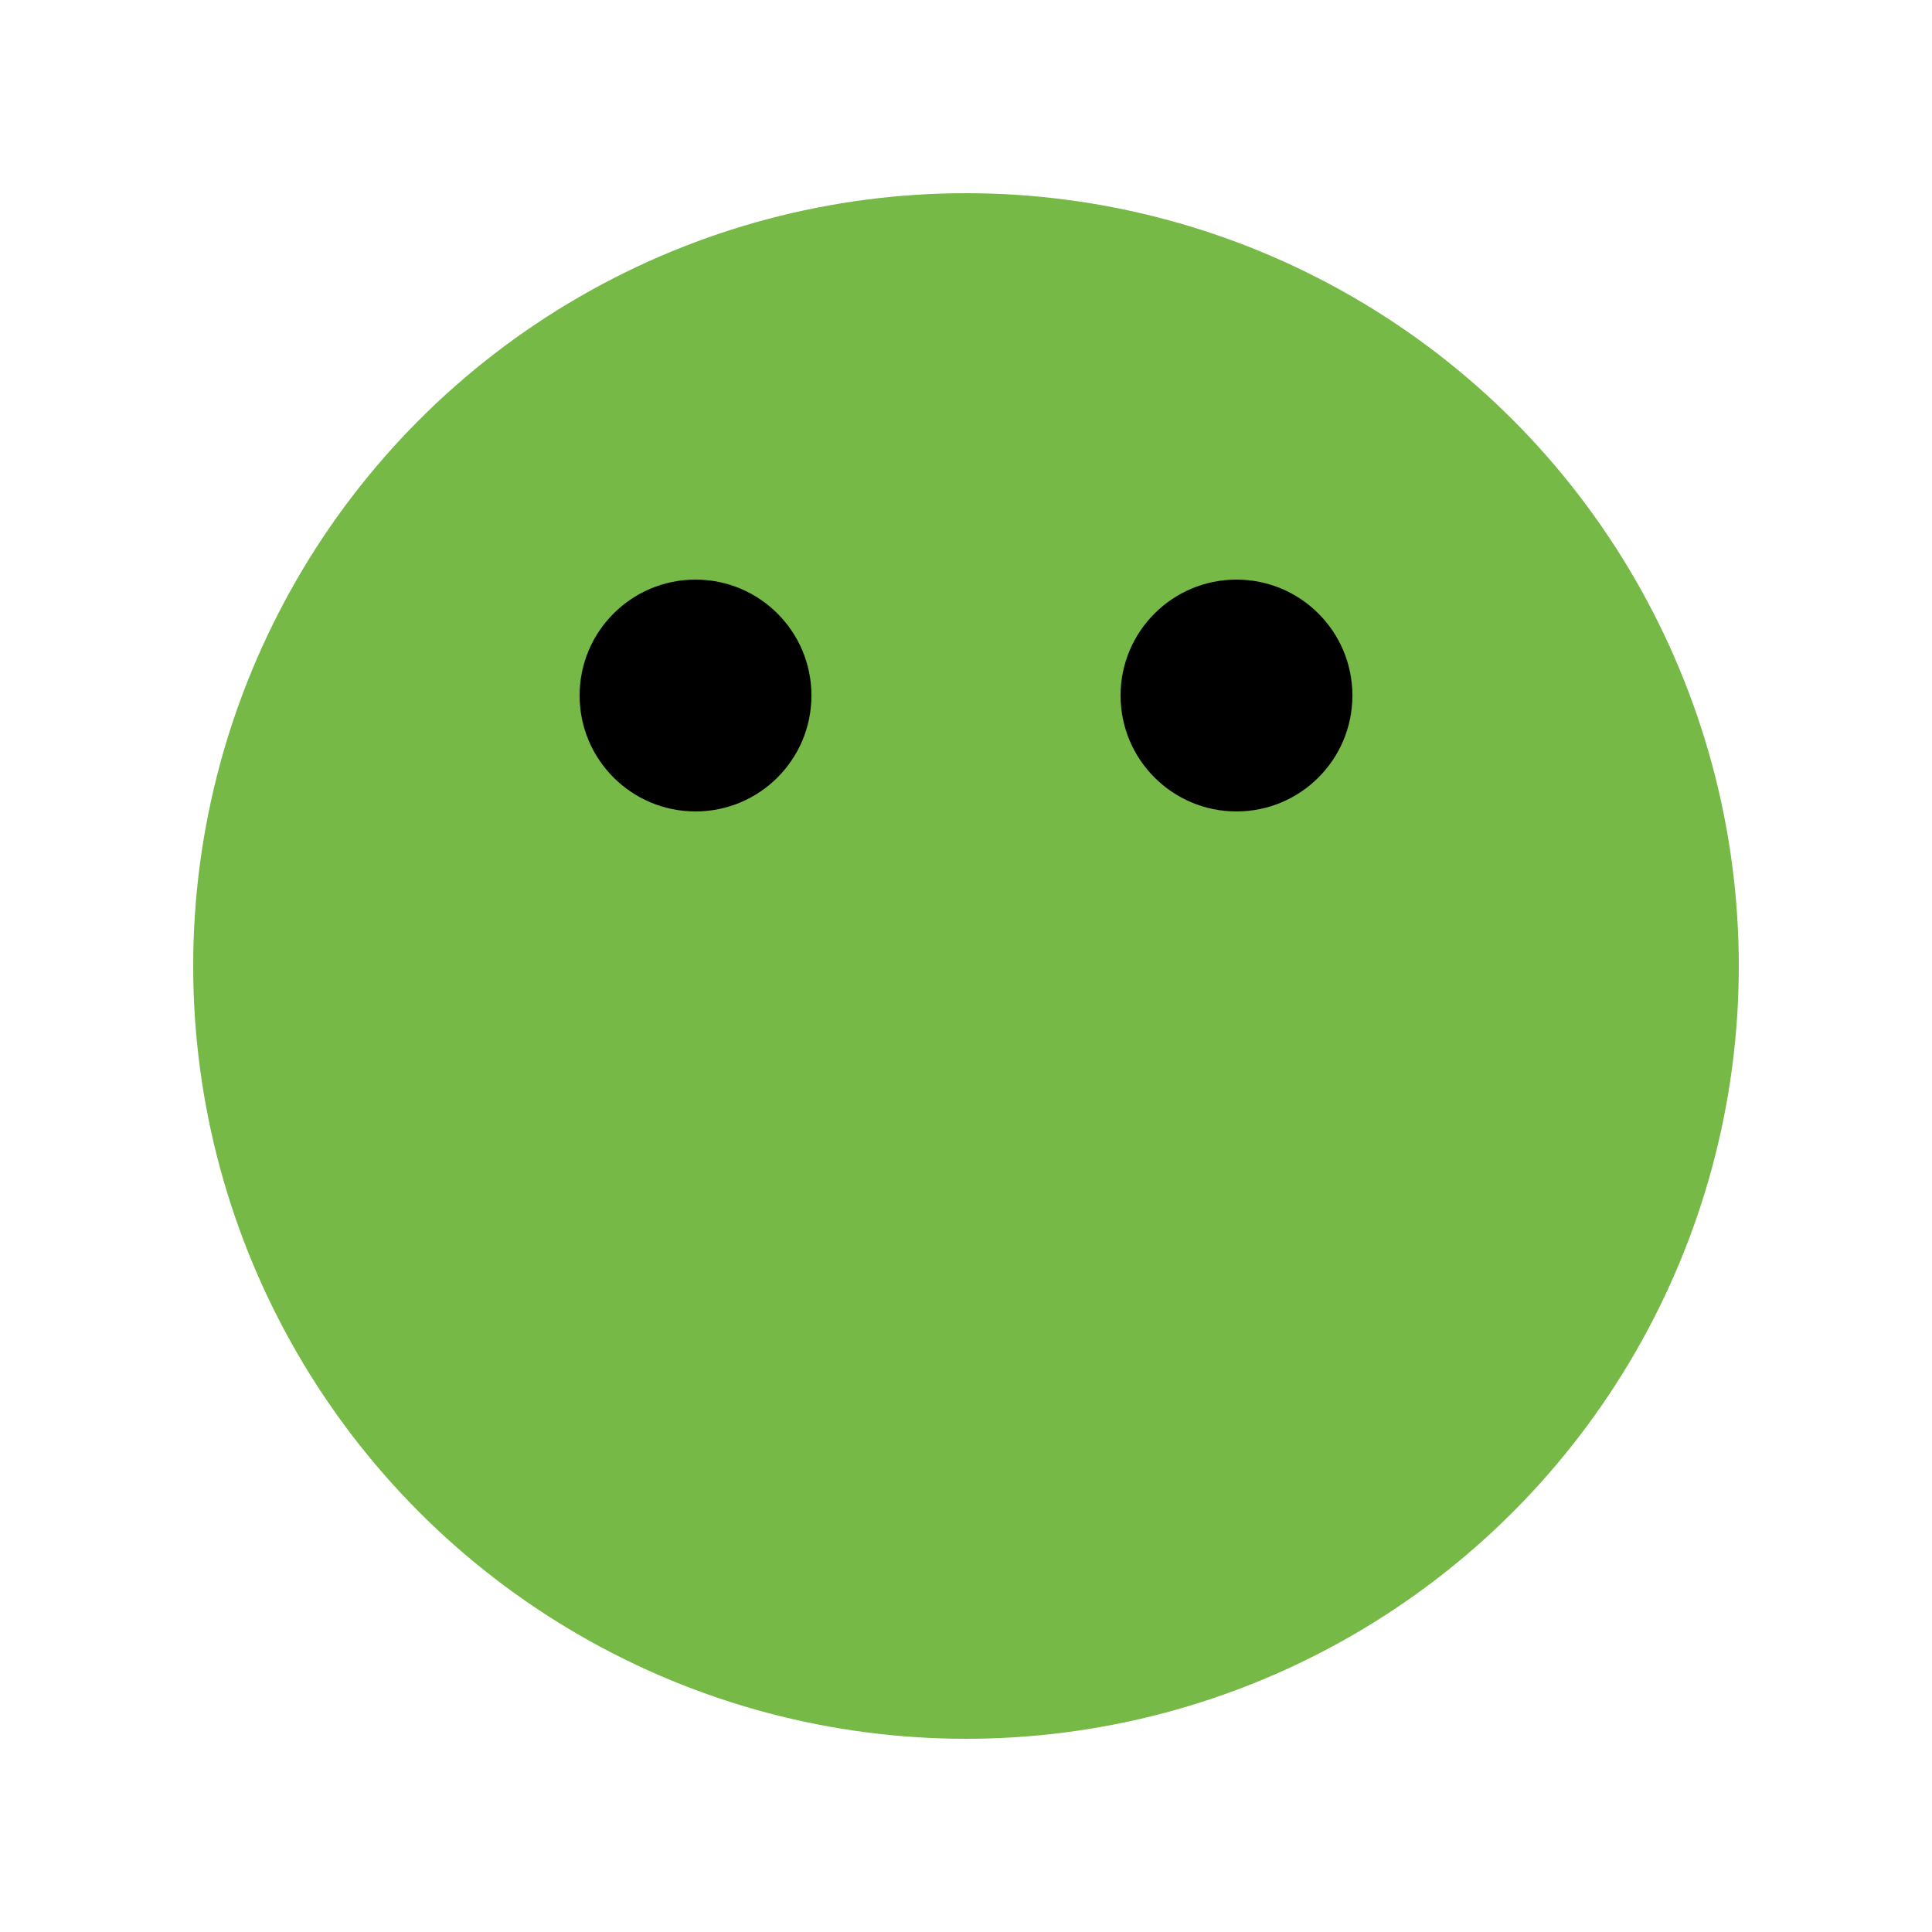 <svg viewBox="0 0 50 50" xmlns="http://www.w3.org/2000/svg">
  <circle cx="25" cy="25" r="20" fill="#76B947"/> <!-- Light Green Head -->
  <circle cx="18" cy="18" r="3" fill="#000000"/> <!-- Left Eye -->
  <circle cx="32" cy="18" r="3" fill="#000000"/> <!-- Right Eye -->
</svg>

